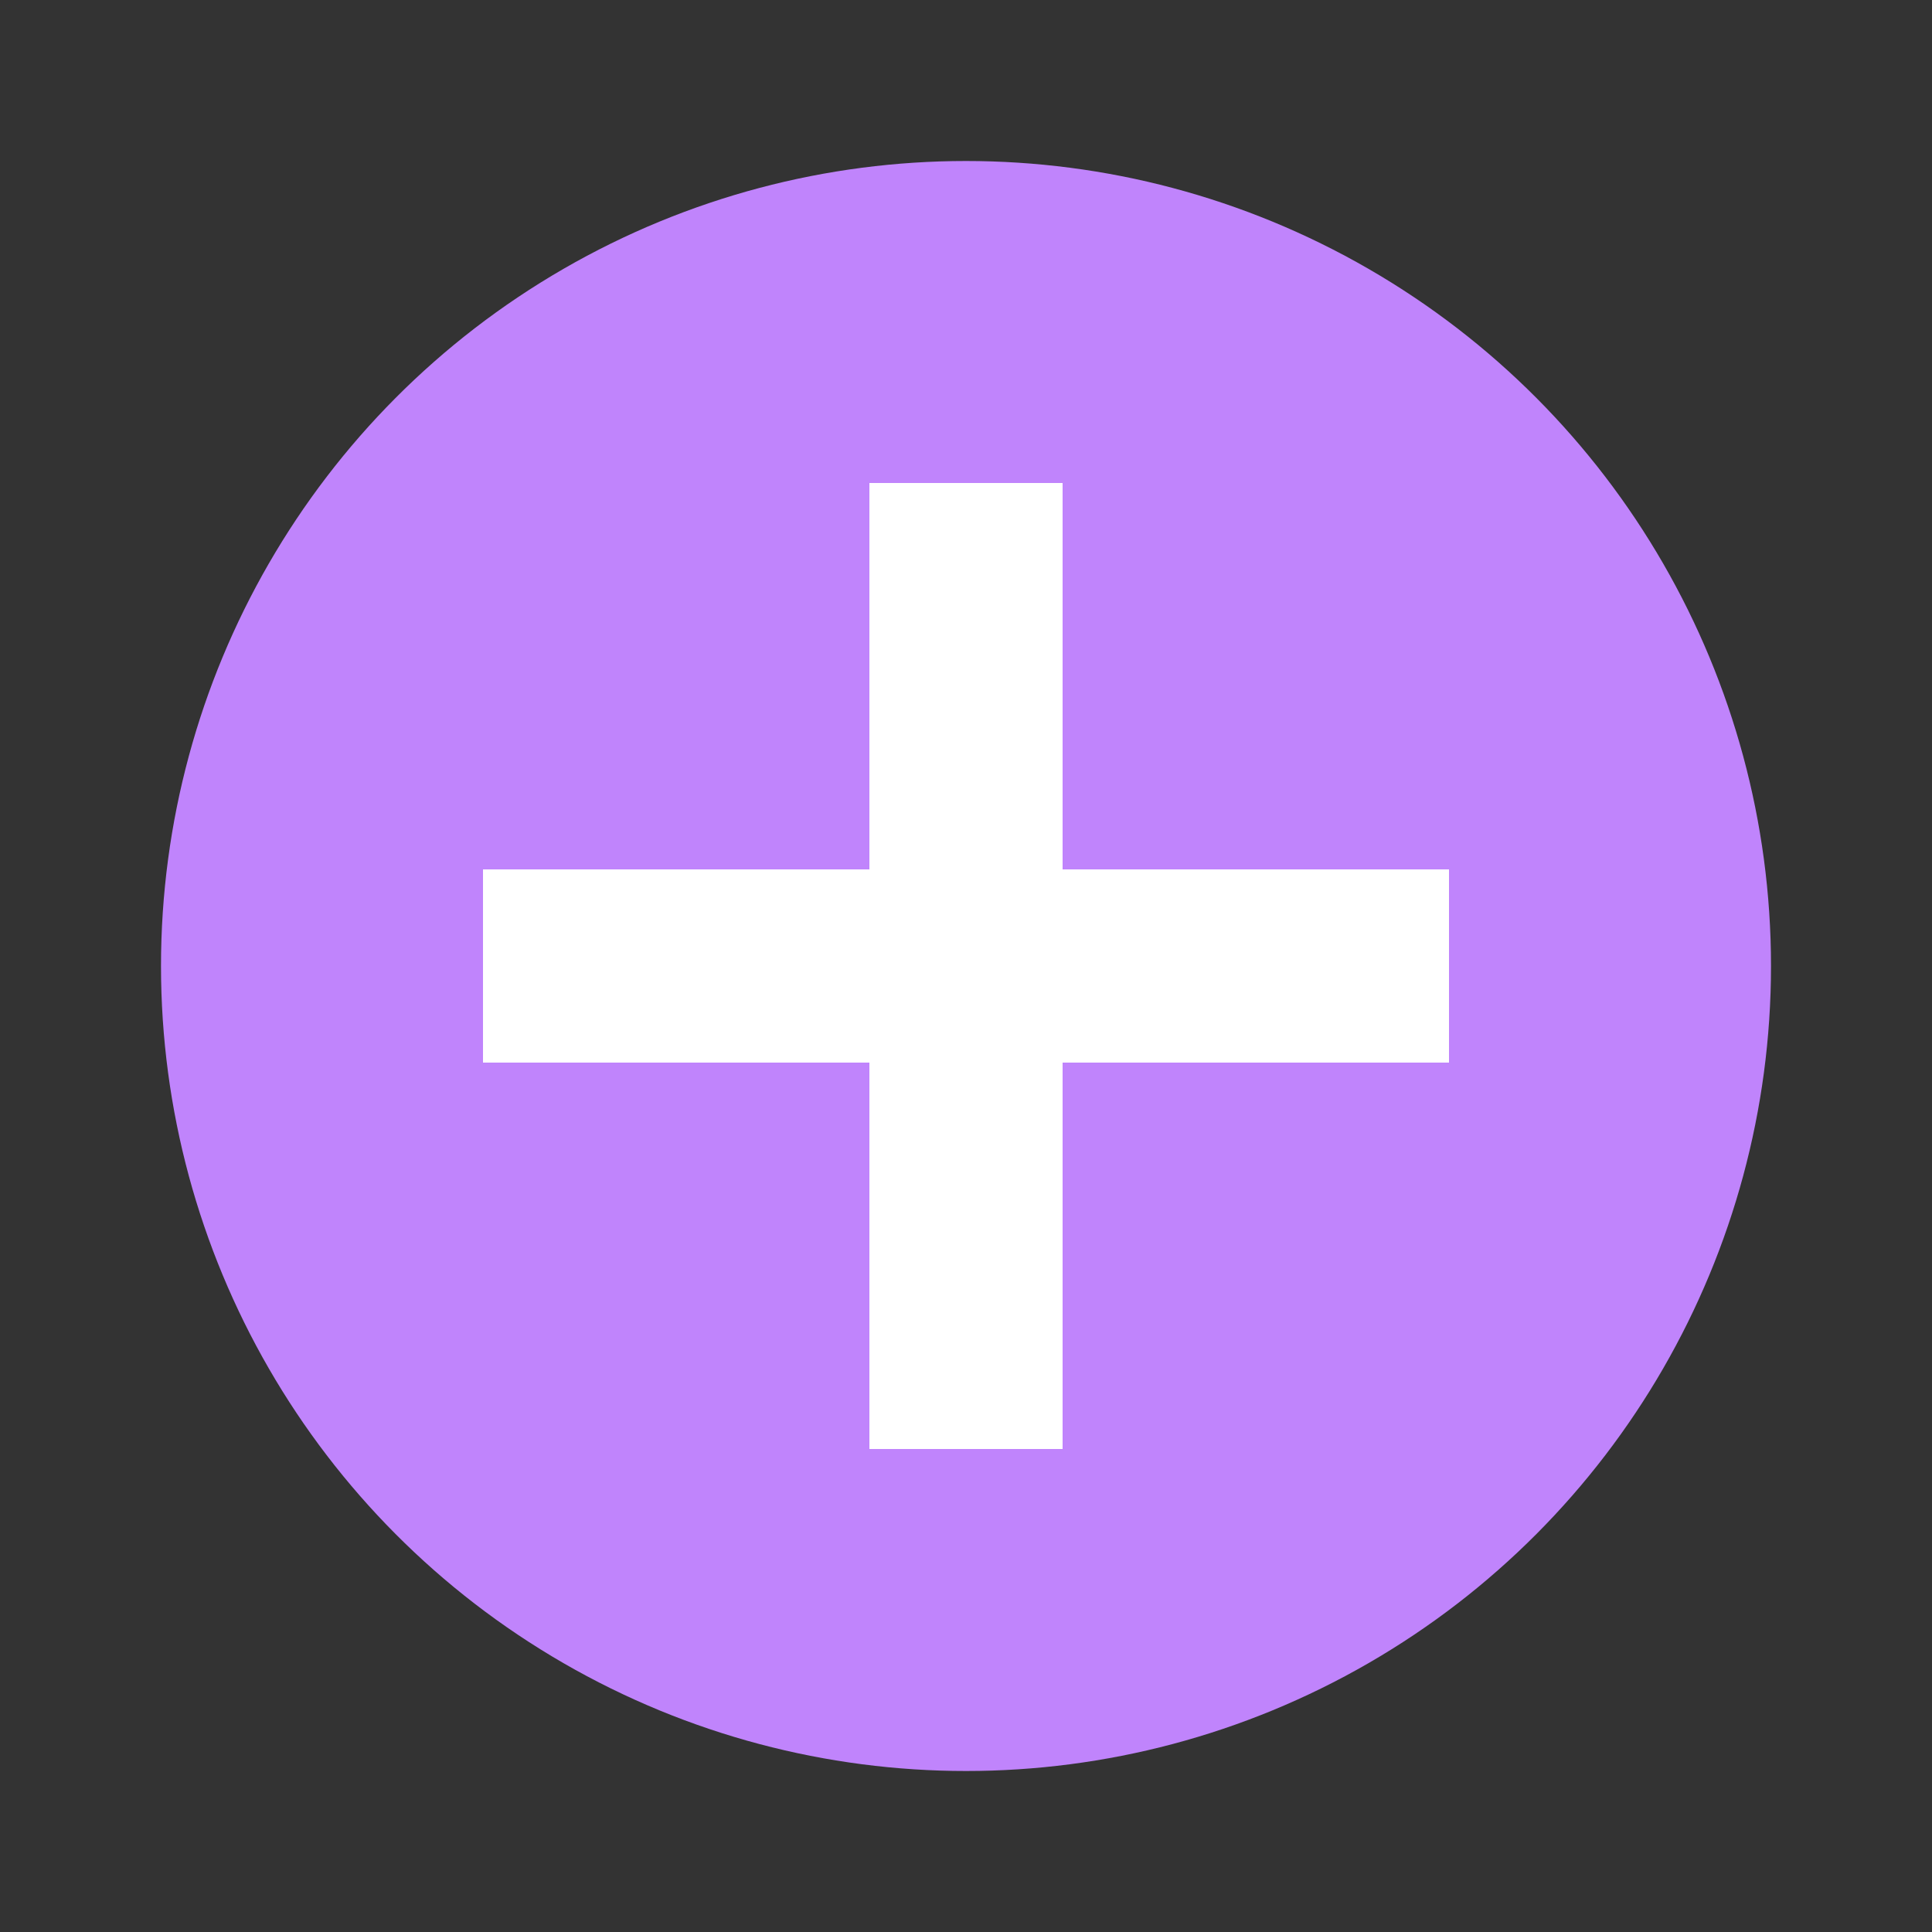 <svg width="24" height="24" viewBox="0 0 24 24" fill="none" xmlns="http://www.w3.org/2000/svg">
<rect x="0" y="0" width="24" height="24" fill="#333333" stroke="none"/>
<rect width="24" height="24" fill="none"/>
<circle cx="12" cy="12" r="10" fill="#c084fc"/>
<path d="M13.2 6H10.8V10.8H6V13.2H10.8V16.8V18H13.2V16.8V13.2H18V10.8H13.2V6Z" fill="white"/>
</svg>
